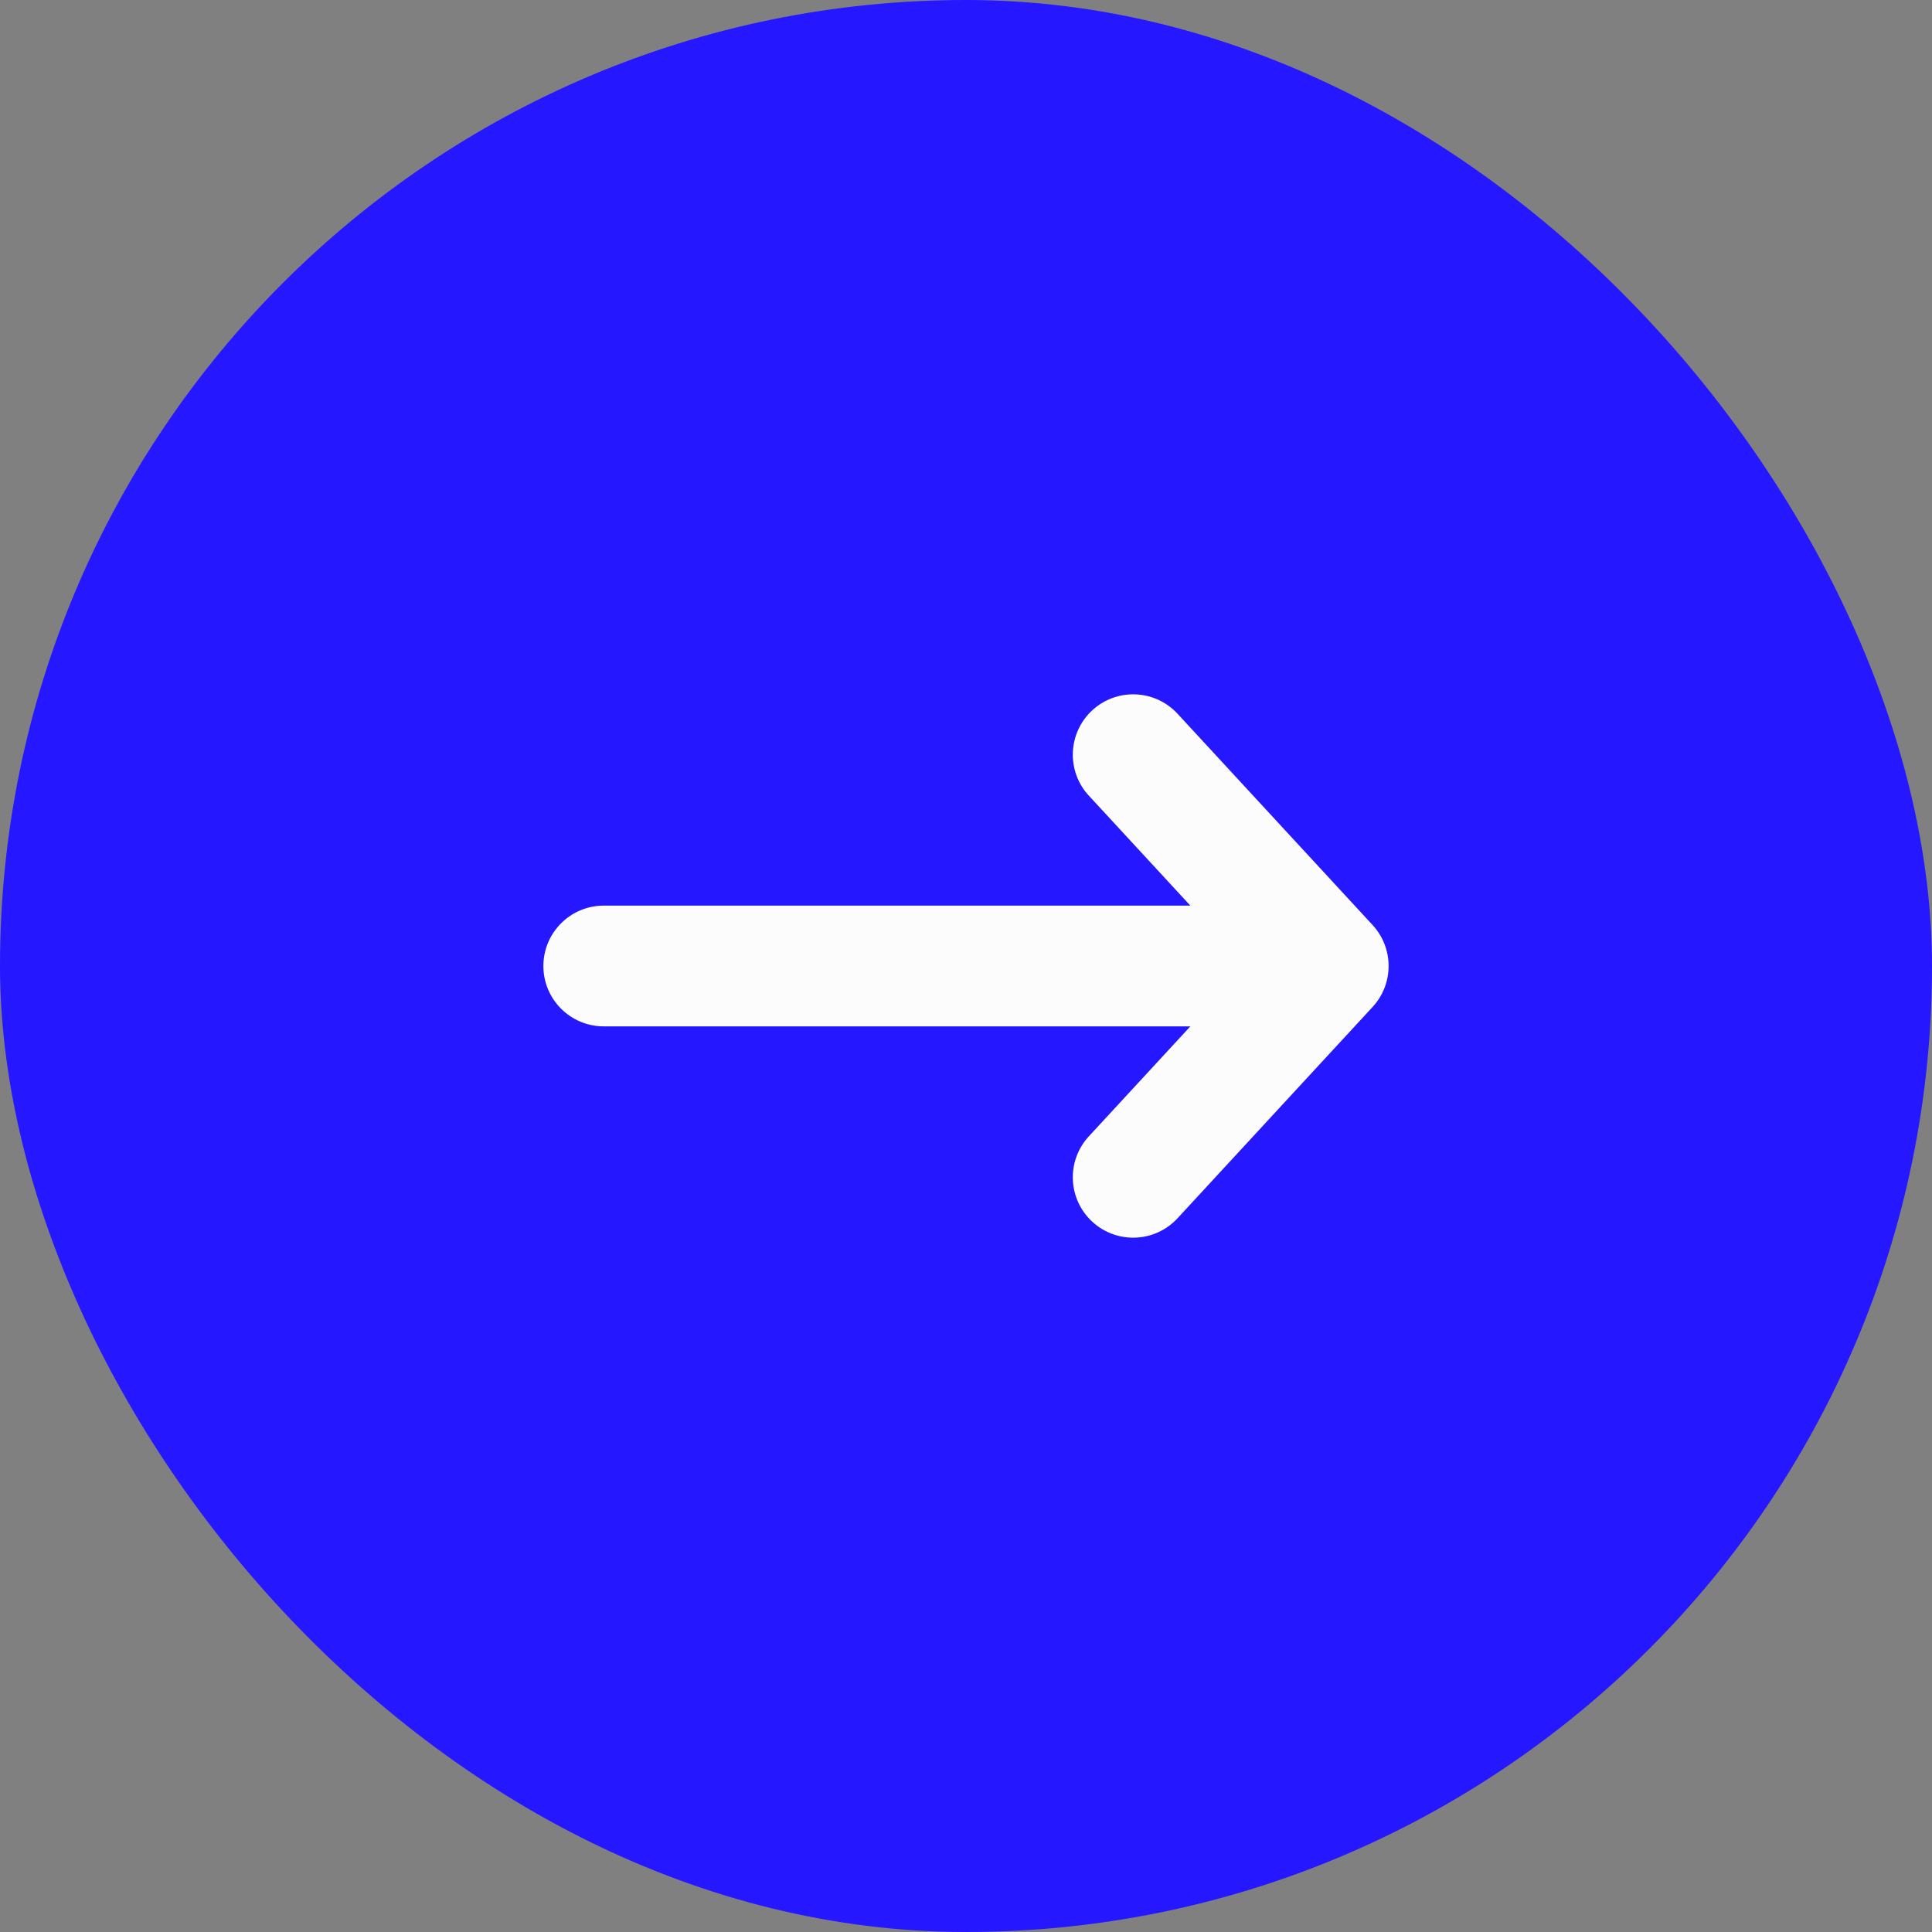 <svg width="32" height="32" viewBox="0 0 32 32" fill="none" xmlns="http://www.w3.org/2000/svg">
<rect x="0" y="0" width="32" height="32" fill="#808080" stroke="none"/>
<rect width="32" height="32" rx="16" fill="#2517FF"/>
<path fill-rule="evenodd" clip-rule="evenodd" d="M19.504 11.822L22.735 15.322C23.088 15.705 23.088 16.295 22.735 16.678L19.504 20.178C19.129 20.584 18.497 20.609 18.091 20.235C17.685 19.86 17.66 19.228 18.034 18.822L19.716 17L10 17C9.448 17 9 16.552 9 16C9 15.448 9.448 15 10 15L19.716 15L18.034 13.178C17.66 12.773 17.685 12.14 18.091 11.765C18.497 11.391 19.129 11.416 19.504 11.822Z" fill="#FCFCFD"/>
</svg>
